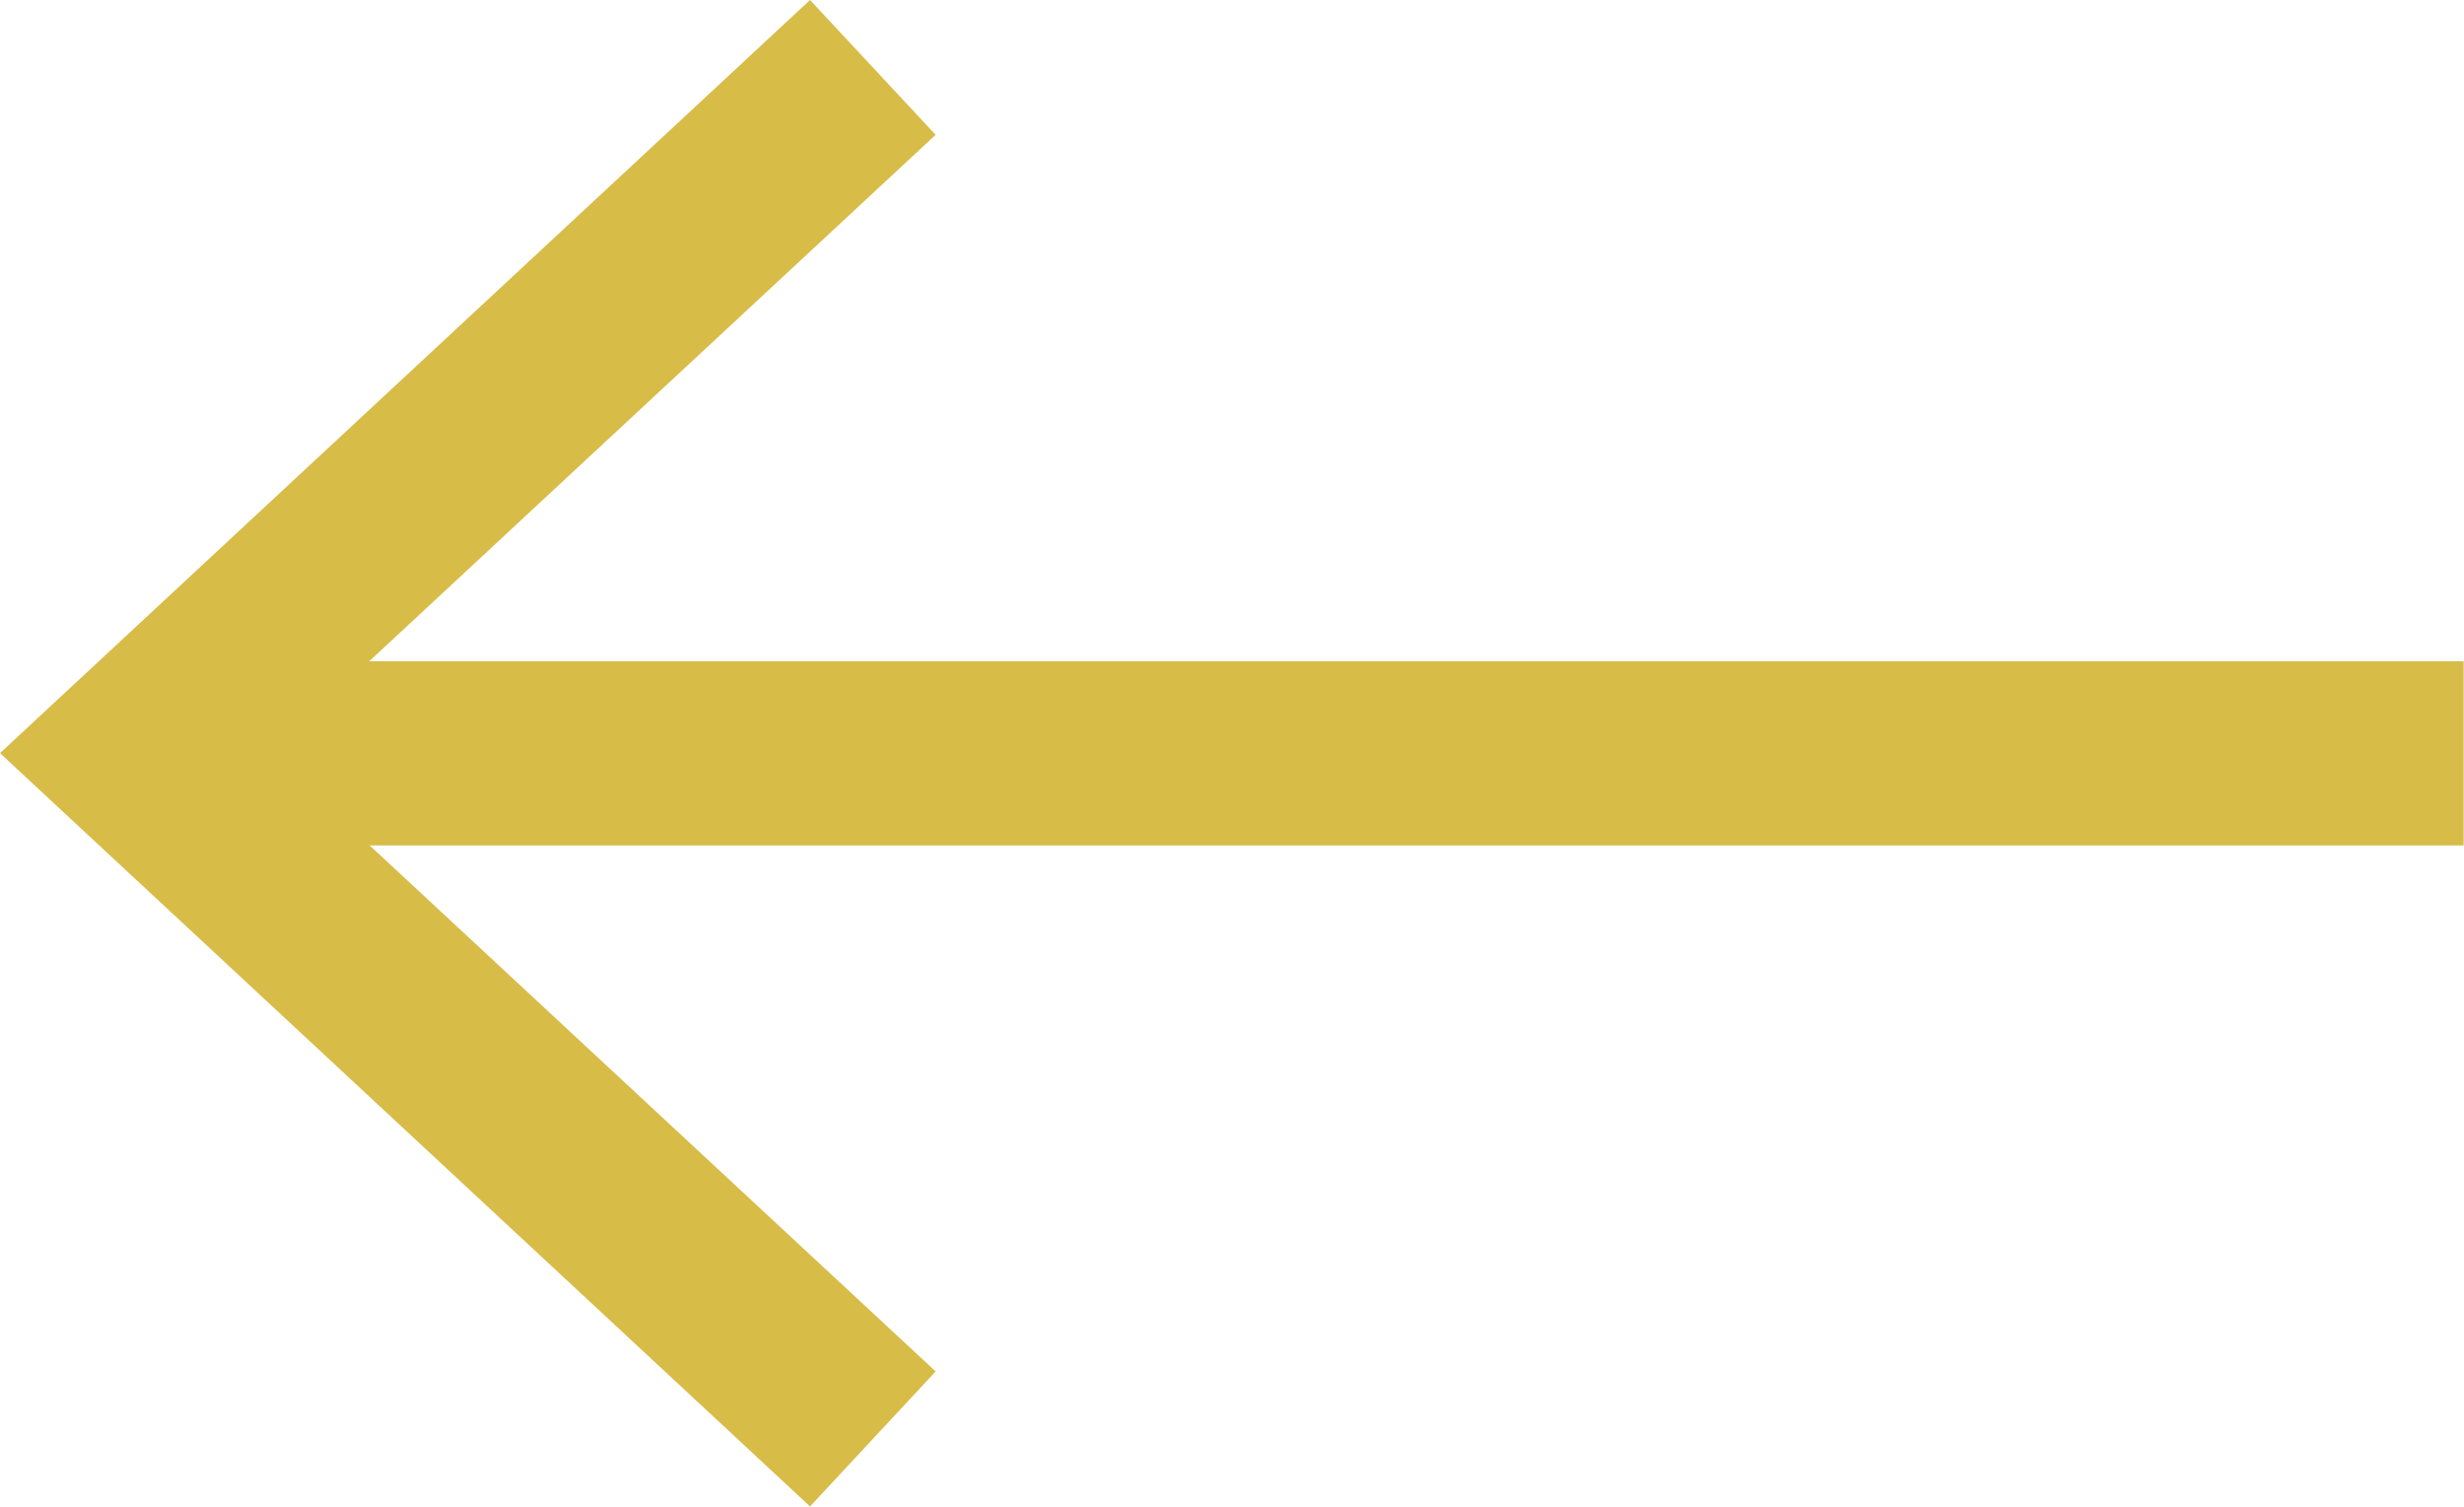 <?xml version="1.0" encoding="utf-8"?>
<!-- Generator: Adobe Illustrator 16.0.0, SVG Export Plug-In . SVG Version: 6.00 Build 0)  -->
<!DOCTYPE svg PUBLIC "-//W3C//DTD SVG 1.1//EN" "http://www.w3.org/Graphics/SVG/1.1/DTD/svg11.dtd">
<svg version="1.1" id="Layer_1" xmlns="http://www.w3.org/2000/svg" xmlns:xlink="http://www.w3.org/1999/xlink" x="0px" y="0px"
	 width="13.378px" height="8.18px" viewBox="0 0 13.378 8.18" enable-background="new 0 0 13.378 8.18" xml:space="preserve">
<g>
	<rect x="1.084" y="3.59" fill="#D8BC48" width="12.292" height="1"/>
	<g>
		<polygon fill="#D8BC48" points="4.398,0 5.08,0.732 1.468,4.089 5.08,7.446 4.398,8.179 0,4.089 		"/>
	</g>
</g>
</svg>
